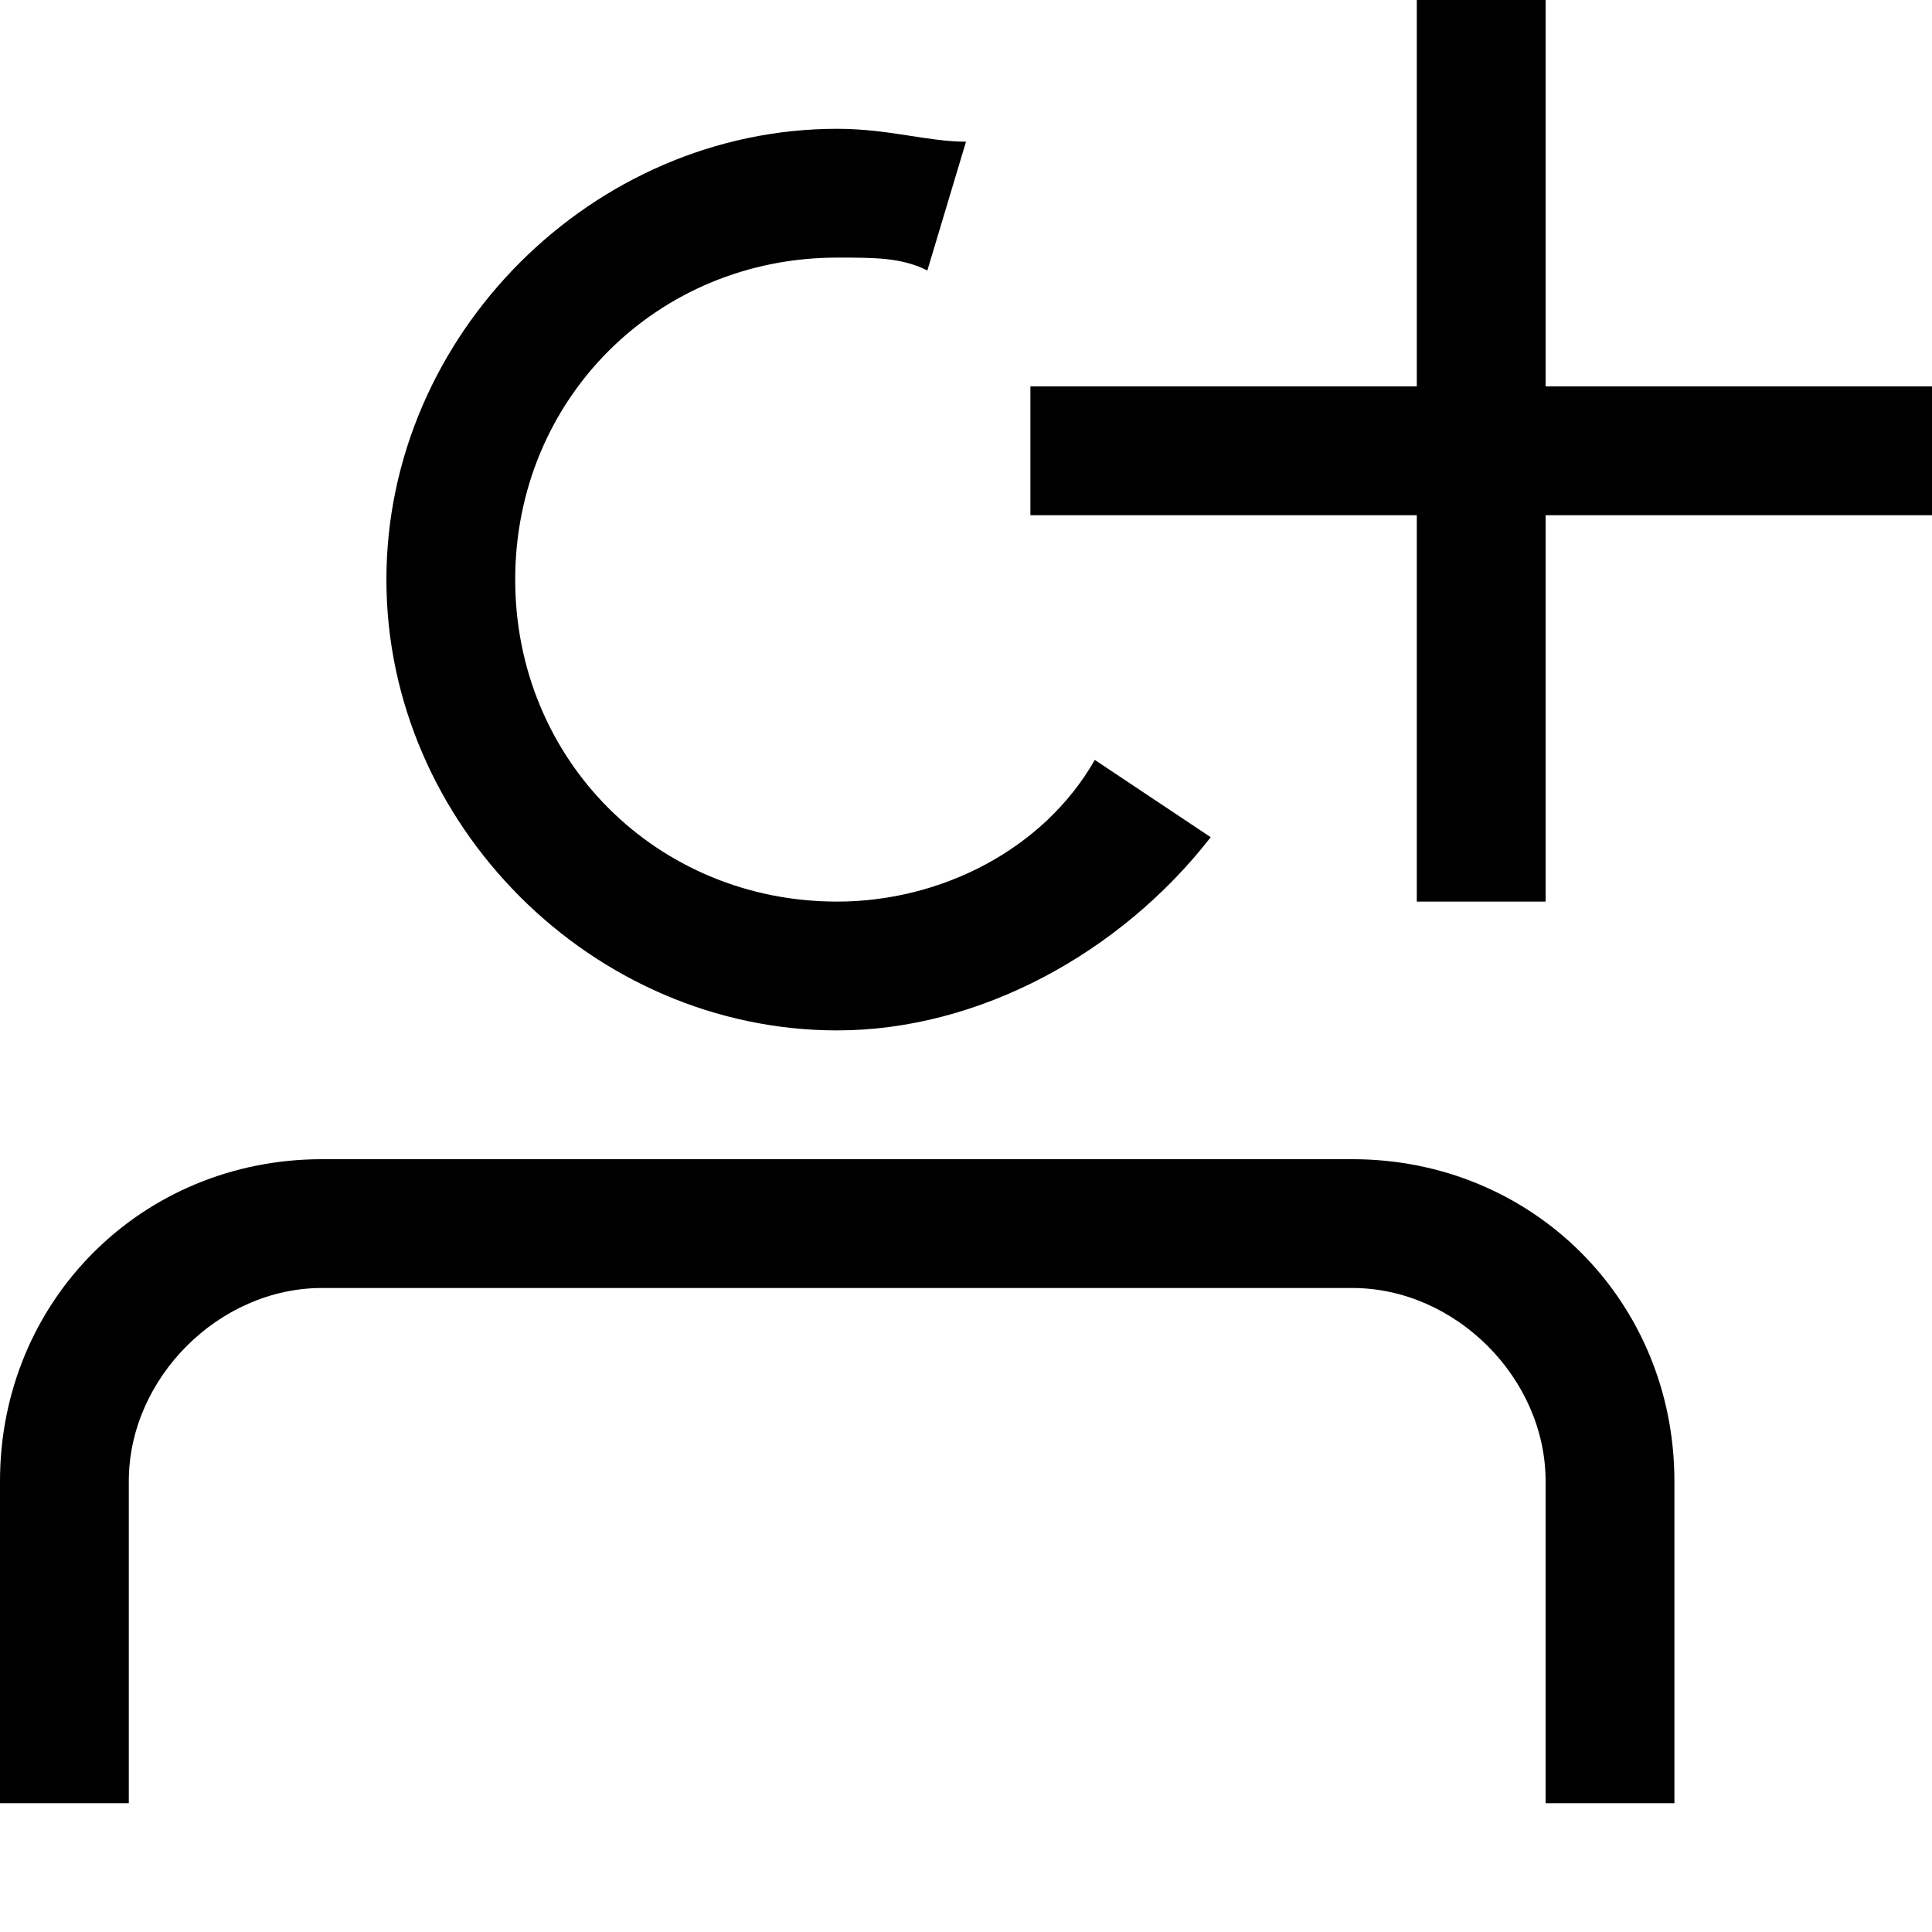 <svg xmlns="http://www.w3.org/2000/svg" viewBox="0 0 15 15"><path d="M6.5 8c1.1 0 2.2-.6 2.9-1.5l-.9-.6c-.4.7-1.2 1.1-2 1.1C5.1 7 4 5.9 4 4.5S5.1 2 6.5 2c.3 0 .5 0 .7.1l.3-1c-.3 0-.6-.1-1-.1C4.6 1 3 2.6 3 4.5S4.6 8 6.5 8zm4 1h-8C1.1 9 0 10.1 0 11.5V14h1v-2.5c0-.8.7-1.5 1.5-1.5h8c.8 0 1.5.7 1.5 1.5V14h1v-2.5c0-1.4-1.1-2.5-2.5-2.5zM12 3V0h-1v3H8v1h3v3h1V4h3V3h-3z"/></svg>